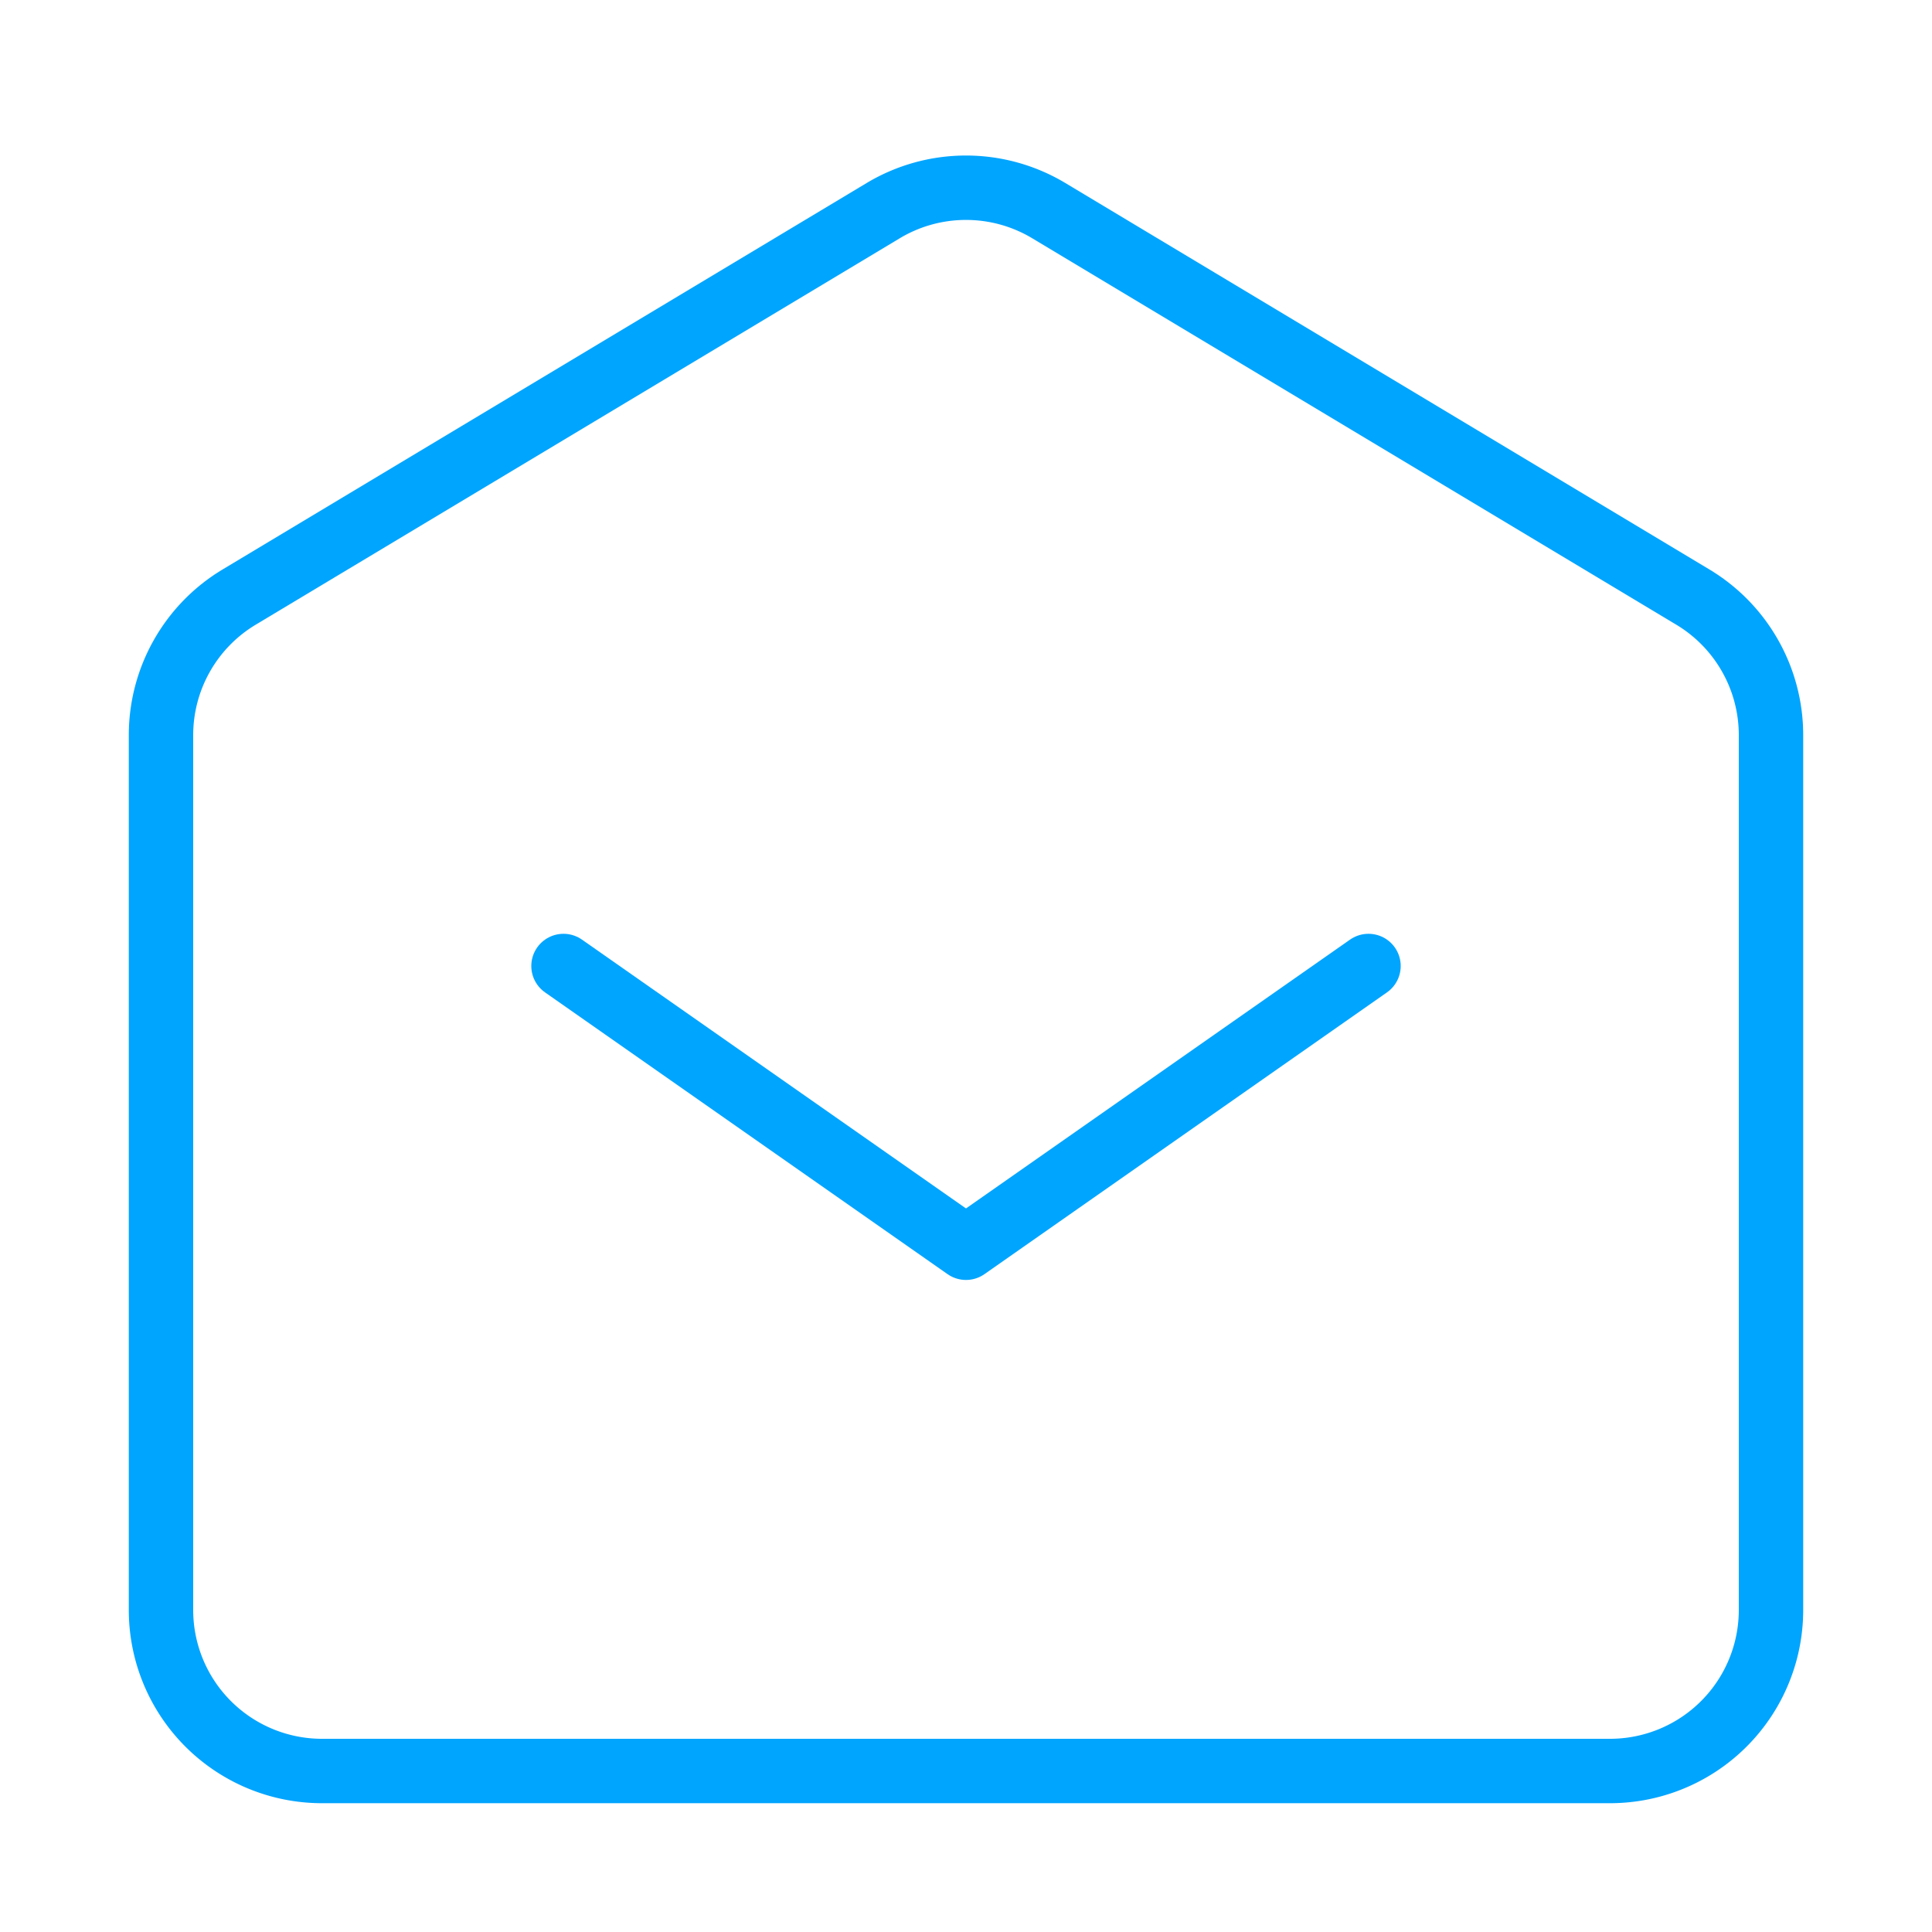 <?xml version="1.0" encoding="UTF-8"?><svg xmlns="http://www.w3.org/2000/svg" width="64px" height="64px" fill="none" stroke-width="0.8" viewBox="0 0 24 24" color="#00a5fe"><path stroke="#00a5fe" stroke-width="0.8" stroke-linecap="round" stroke-linejoin="round" d="m7 12 5 3.5 5-3.5"></path><path stroke="#00a5fe" stroke-width="0.8" d="M2 20V9.132a2 2 0 0 1 .971-1.715l8-4.8a2 2 0 0 1 2.058 0l8 4.8A2 2 0 0 1 22 9.132V20a2 2 0 0 1-2 2H4a2 2 0 0 1-2-2Z"></path></svg>